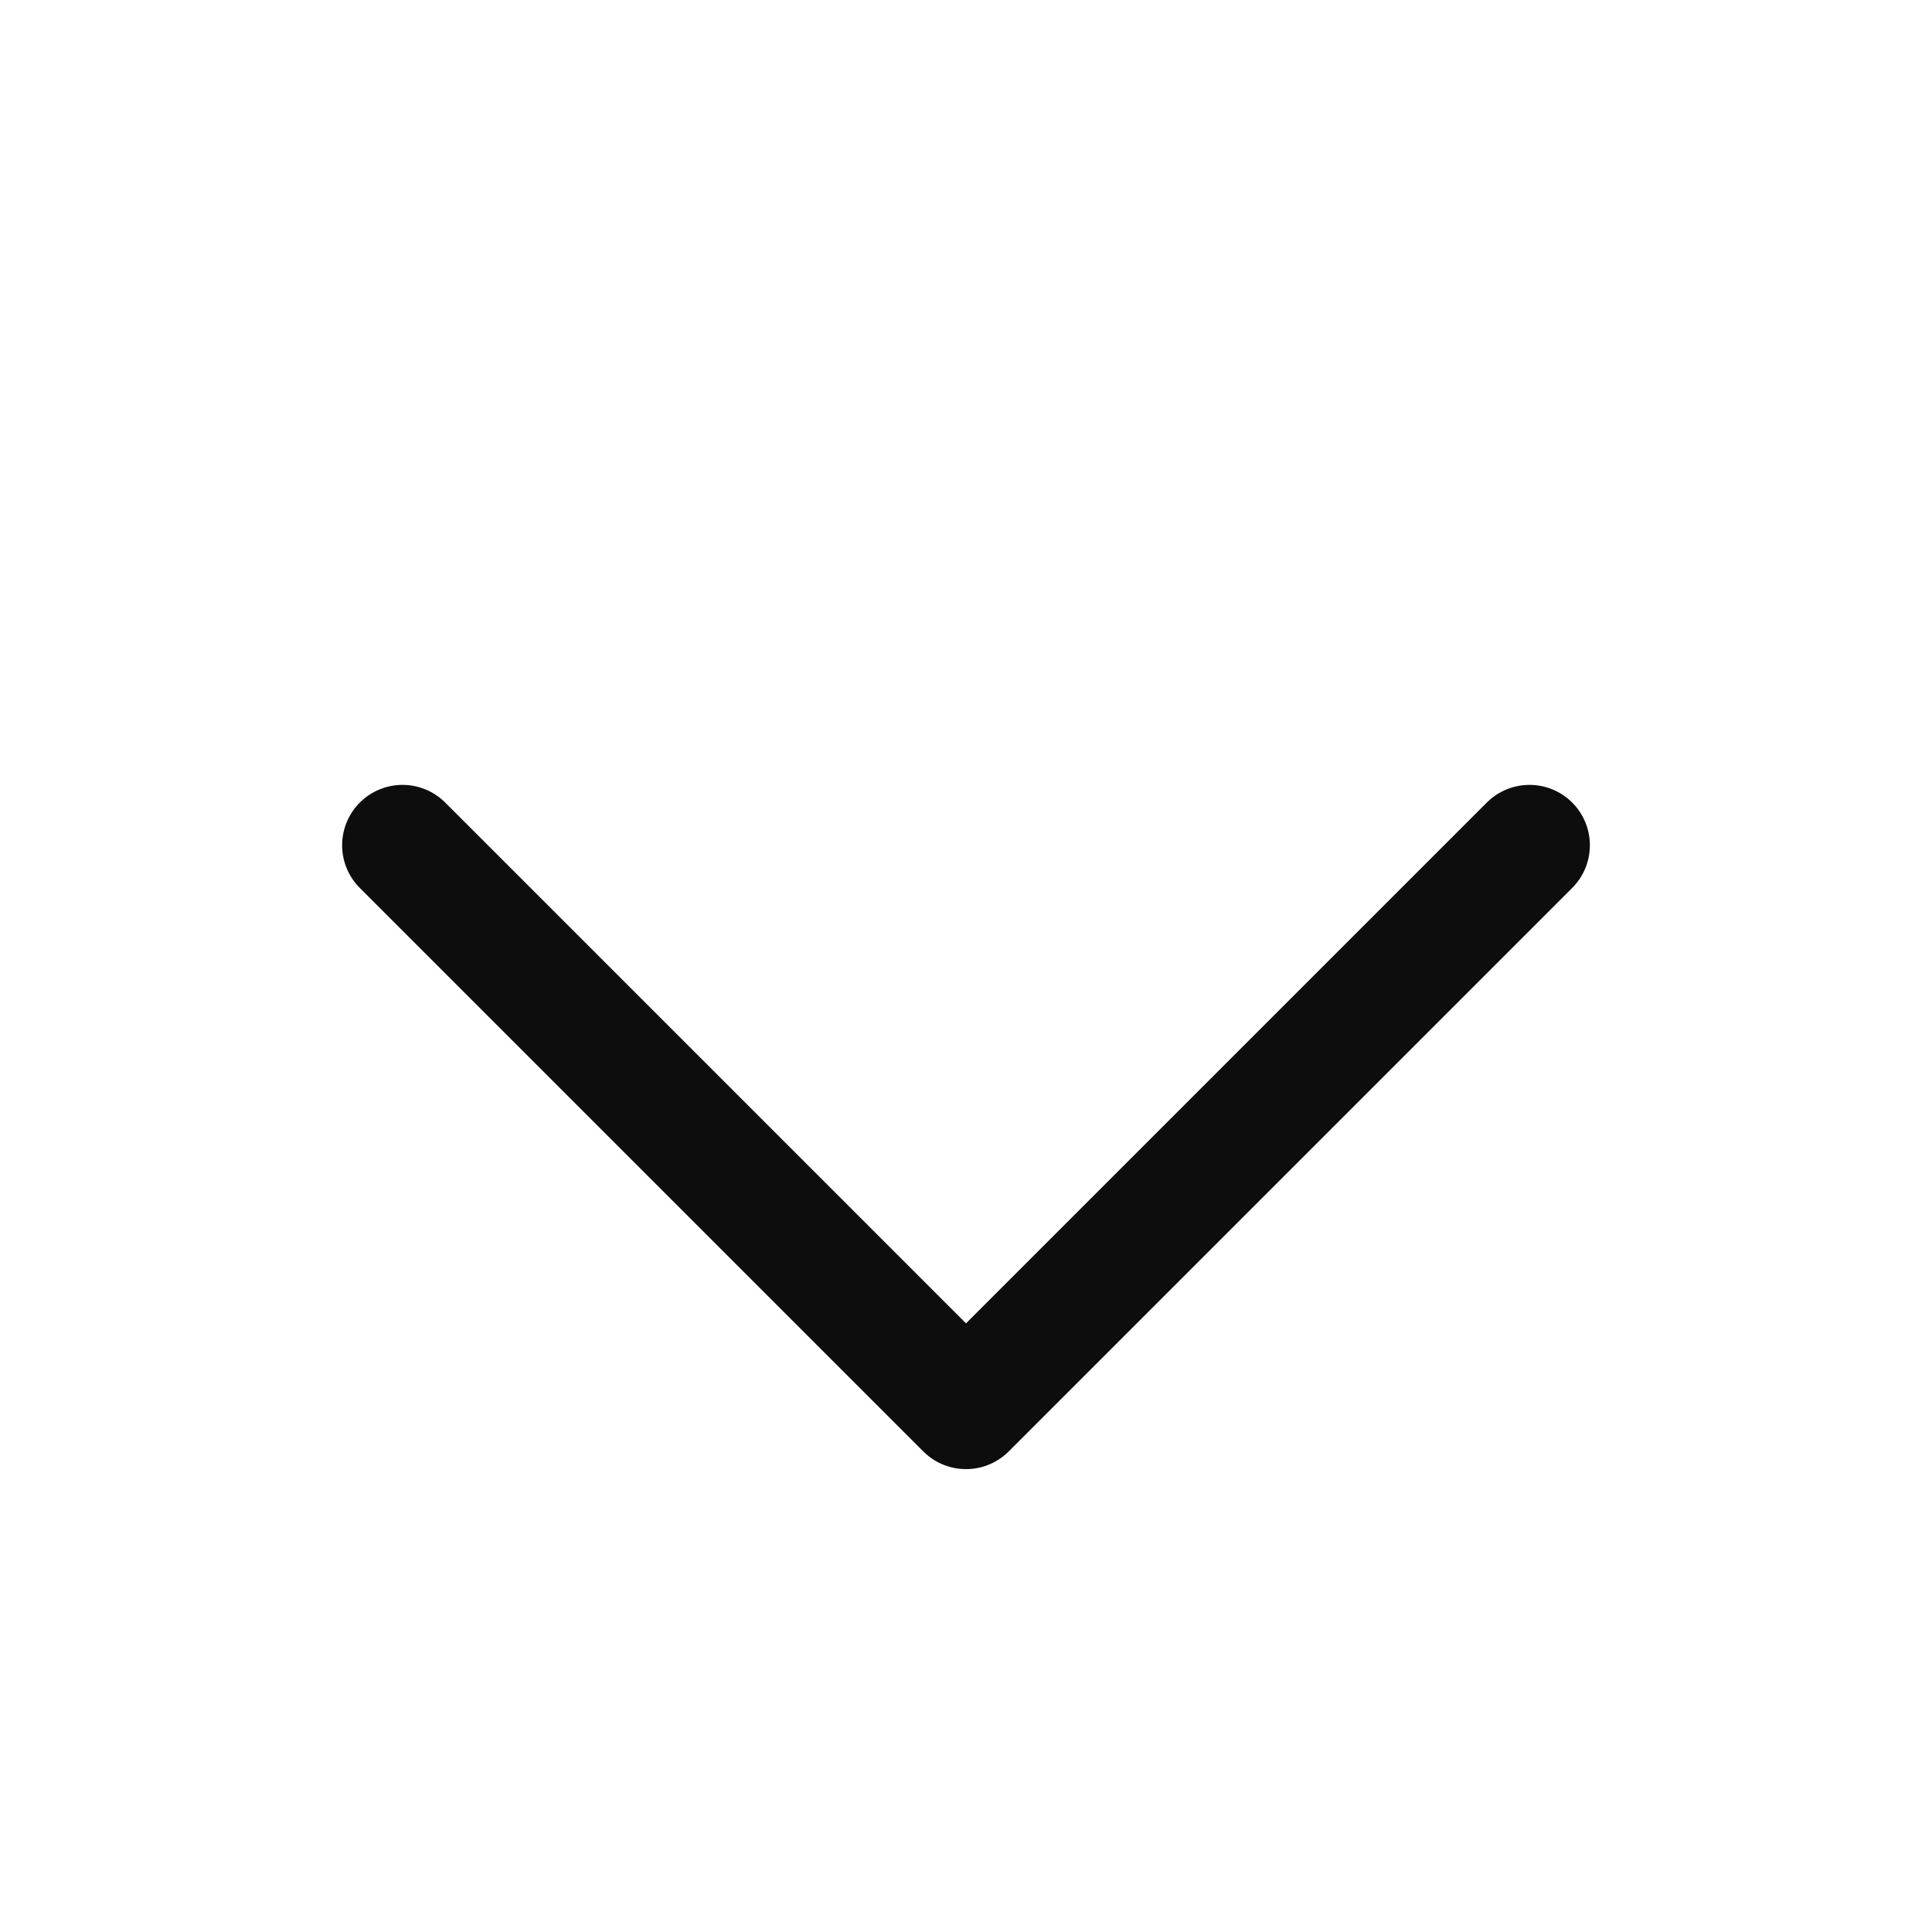 <svg width="24" height="24" viewBox="0 0 24 24" fill="none" xmlns="http://www.w3.org/2000/svg">
<path d="M5 10.5L12 17.5L19 10.5" stroke="#0D0D0D" stroke-width="1.5" stroke-linecap="round" stroke-linejoin="round"/>
</svg>

